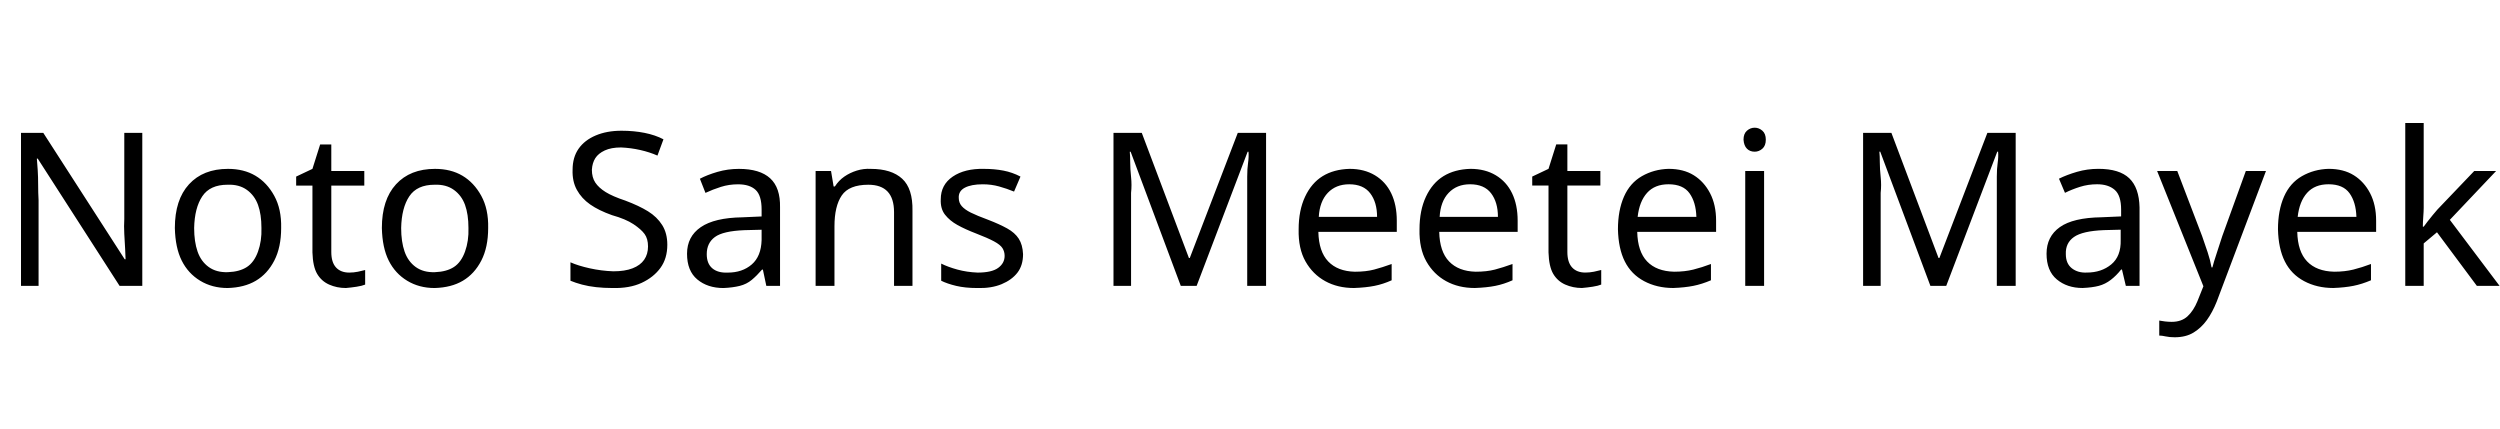 <svg id="fnt-Noto Sans Meetei Mayek" viewBox="0 0 5833 1000" xmlns="http://www.w3.org/2000/svg"><path id="noto-sans-meetei-mayek" class="f" d="M332 310v357h-53l-191-297h-2q1 12 2 27t1 34 1 36v200h-41v-357h52l190 295h2q0-8-1-24t-2-35 0-35v-201h42m324 222q0 45-16 76t-43 47-66 17q-36 0-64-17t-43-47-16-76q0-66 33-102t91-36q37 0 64 16t44 47 16 75m-203 0q0 32 8 55t26 36 45 12 44-12 26-36 8-55q0-32-8-54t-26-35-45-12q-41 0-59 27t-19 74m362 104q10 0 20-2t17-4v34q-7 3-20 5t-25 3q-21 0-39-8t-28-25-11-50v-156h-38v-21l38-18 18-57h26v62h77v34h-77v155q0 24 11 36t31 12m324-104q0 45-16 76t-43 47-66 17q-36 0-64-17t-43-47-16-76q0-66 33-102t91-36q37 0 64 16t44 47 16 75m-203 0q0 32 8 55t26 36 45 12 44-12 26-36 8-55q0-32-8-54t-26-35-45-12q-41 0-59 27t-19 74m621 39q0 32-16 54t-44 35-68 12q-20 0-38-2t-33-6-27-9v-43q18 8 45 14t55 7q27 0 45-7t27-20 9-31-8-29-26-23-50-21q-31-11-51-25t-31-34-10-47q0-29 14-49t40-31 60-11q29 0 54 5t44 15l-14 38q-18-8-40-13t-45-6q-23 0-38 7t-22 18-8 27q0 18 8 30t24 22 46 20q32 12 53 25t33 32 12 46m167-177q49 0 73 22t23 68v183h-32l-8-38h-2q-12 14-24 24t-28 14-38 5q-37 0-61-20t-24-60q0-40 32-62t97-23l45-2v-16q0-33-14-46t-41-13q-21 0-40 6t-36 14l-13-33q17-9 41-16t50-7m53 142l-40 1q-50 2-69 16t-19 40q0 22 13 33t36 10q34 0 56-19t23-57v-24m255-142q48 0 73 23t24 75v175h-43v-172q0-32-15-48t-45-16q-45 0-62 25t-17 72v139h-44v-268h36l6 36h3q9-14 22-23t29-14 33-4m355 199q0 26-13 43t-37 27-57 9q-28 0-49-5t-35-12v-40q16 8 38 14t47 7q33 0 48-11t15-28q0-10-5-18t-20-16-41-18q-26-10-44-20t-29-24-10-36q0-34 28-53t73-18q24 0 45 4t40 14l-15 35q-17-7-35-12t-38-5q-27 0-42 8t-14 24q0 11 7 19t21 15 41 17q26 10 44 20t27 24 10 36m405 74h-37l-117-313h-2q1 10 1 25t2 34 0 37v217h-41v-357h66l110 292h2l112-292h66v357h-44v-220q0-17 0-35t2-32 1-26h-2l-119 313m357-273q34 0 59 15t38 42 13 64v26h-183q1 46 23 69t62 24q26 0 45-5t41-13v38q-20 9-40 13t-48 5q-38 0-67-16t-46-46-16-75q0-44 15-76t41-48 63-17m-1 36q-31 0-50 20t-21 56h136q0-34-16-55t-49-21m283-36q34 0 59 15t38 42 13 64v26h-183q1 46 23 69t62 24q26 0 45-5t41-13v38q-20 9-40 13t-48 5q-38 0-67-16t-46-46-16-75q0-44 15-76t41-48 63-17m-1 36q-31 0-50 20t-21 56h136q0-34-16-55t-49-21m269 206q10 0 20-2t17-4v34q-7 3-20 5t-25 3q-21 0-39-8t-28-25-11-50v-156h-38v-21l38-18 18-57h26v62h77v34h-77v155q0 24 11 36t31 12m194-242q35 0 59 15t38 42 14 64v26h-184q1 46 23 69t63 24q25 0 45-5t41-13v38q-21 9-41 13t-47 5q-38 0-68-16t-45-46-16-75q0-44 14-76t42-48 62-17m0 36q-32 0-50 20t-22 56h137q-1-34-16-55t-49-21m179-31h44v268h-44v-268m22-101q10 0 18 7t8 21q0 14-8 21t-18 7q-11 0-18-7t-8-21q0-14 8-21t18-7m447 369h-37l-117-313h-2q1 10 1 25t2 34 0 37v217h-41v-357h66l110 292h2l112-292h66v357h-44v-220q0-17 0-35t2-32 1-26h-2l-119 313m355-273q49 0 72 22t24 68v183h-32l-9-38h-2q-11 14-24 24t-28 14-38 5q-36 0-60-20t-24-60q0-40 31-62t97-23l46-2v-16q0-33-15-46t-41-13q-21 0-40 6t-35 14l-14-33q18-9 42-16t50-7m52 142l-39 1q-50 2-70 16t-19 40q0 22 14 33t35 10q34 0 57-19t22-57v-24m193 132l-108-269h47l58 152q7 20 13 38t9 35h2q3-12 10-33t13-40l55-152h47l-115 305q-10 25-23 43t-31 29-44 11q-12 0-21-2t-15-2v-35q5 1 13 2t16 1q23 0 37-13t23-35l14-35m292-274q35 0 59 15t38 42 14 64v26h-184q1 46 23 69t63 24q25 0 45-5t41-13v38q-21 9-41 13t-47 5q-38 0-68-16t-45-46-16-75q0-44 14-76t42-48 62-17m0 36q-32 0-50 20t-22 56h137q-1-34-16-55t-49-21m222-143v198q0 8-1 21t-1 23h2q3-4 9-12t12-15 11-13l86-90h51l-108 114 116 154h-53l-93-125-31 26v99h-43v-380h43" />
</svg>